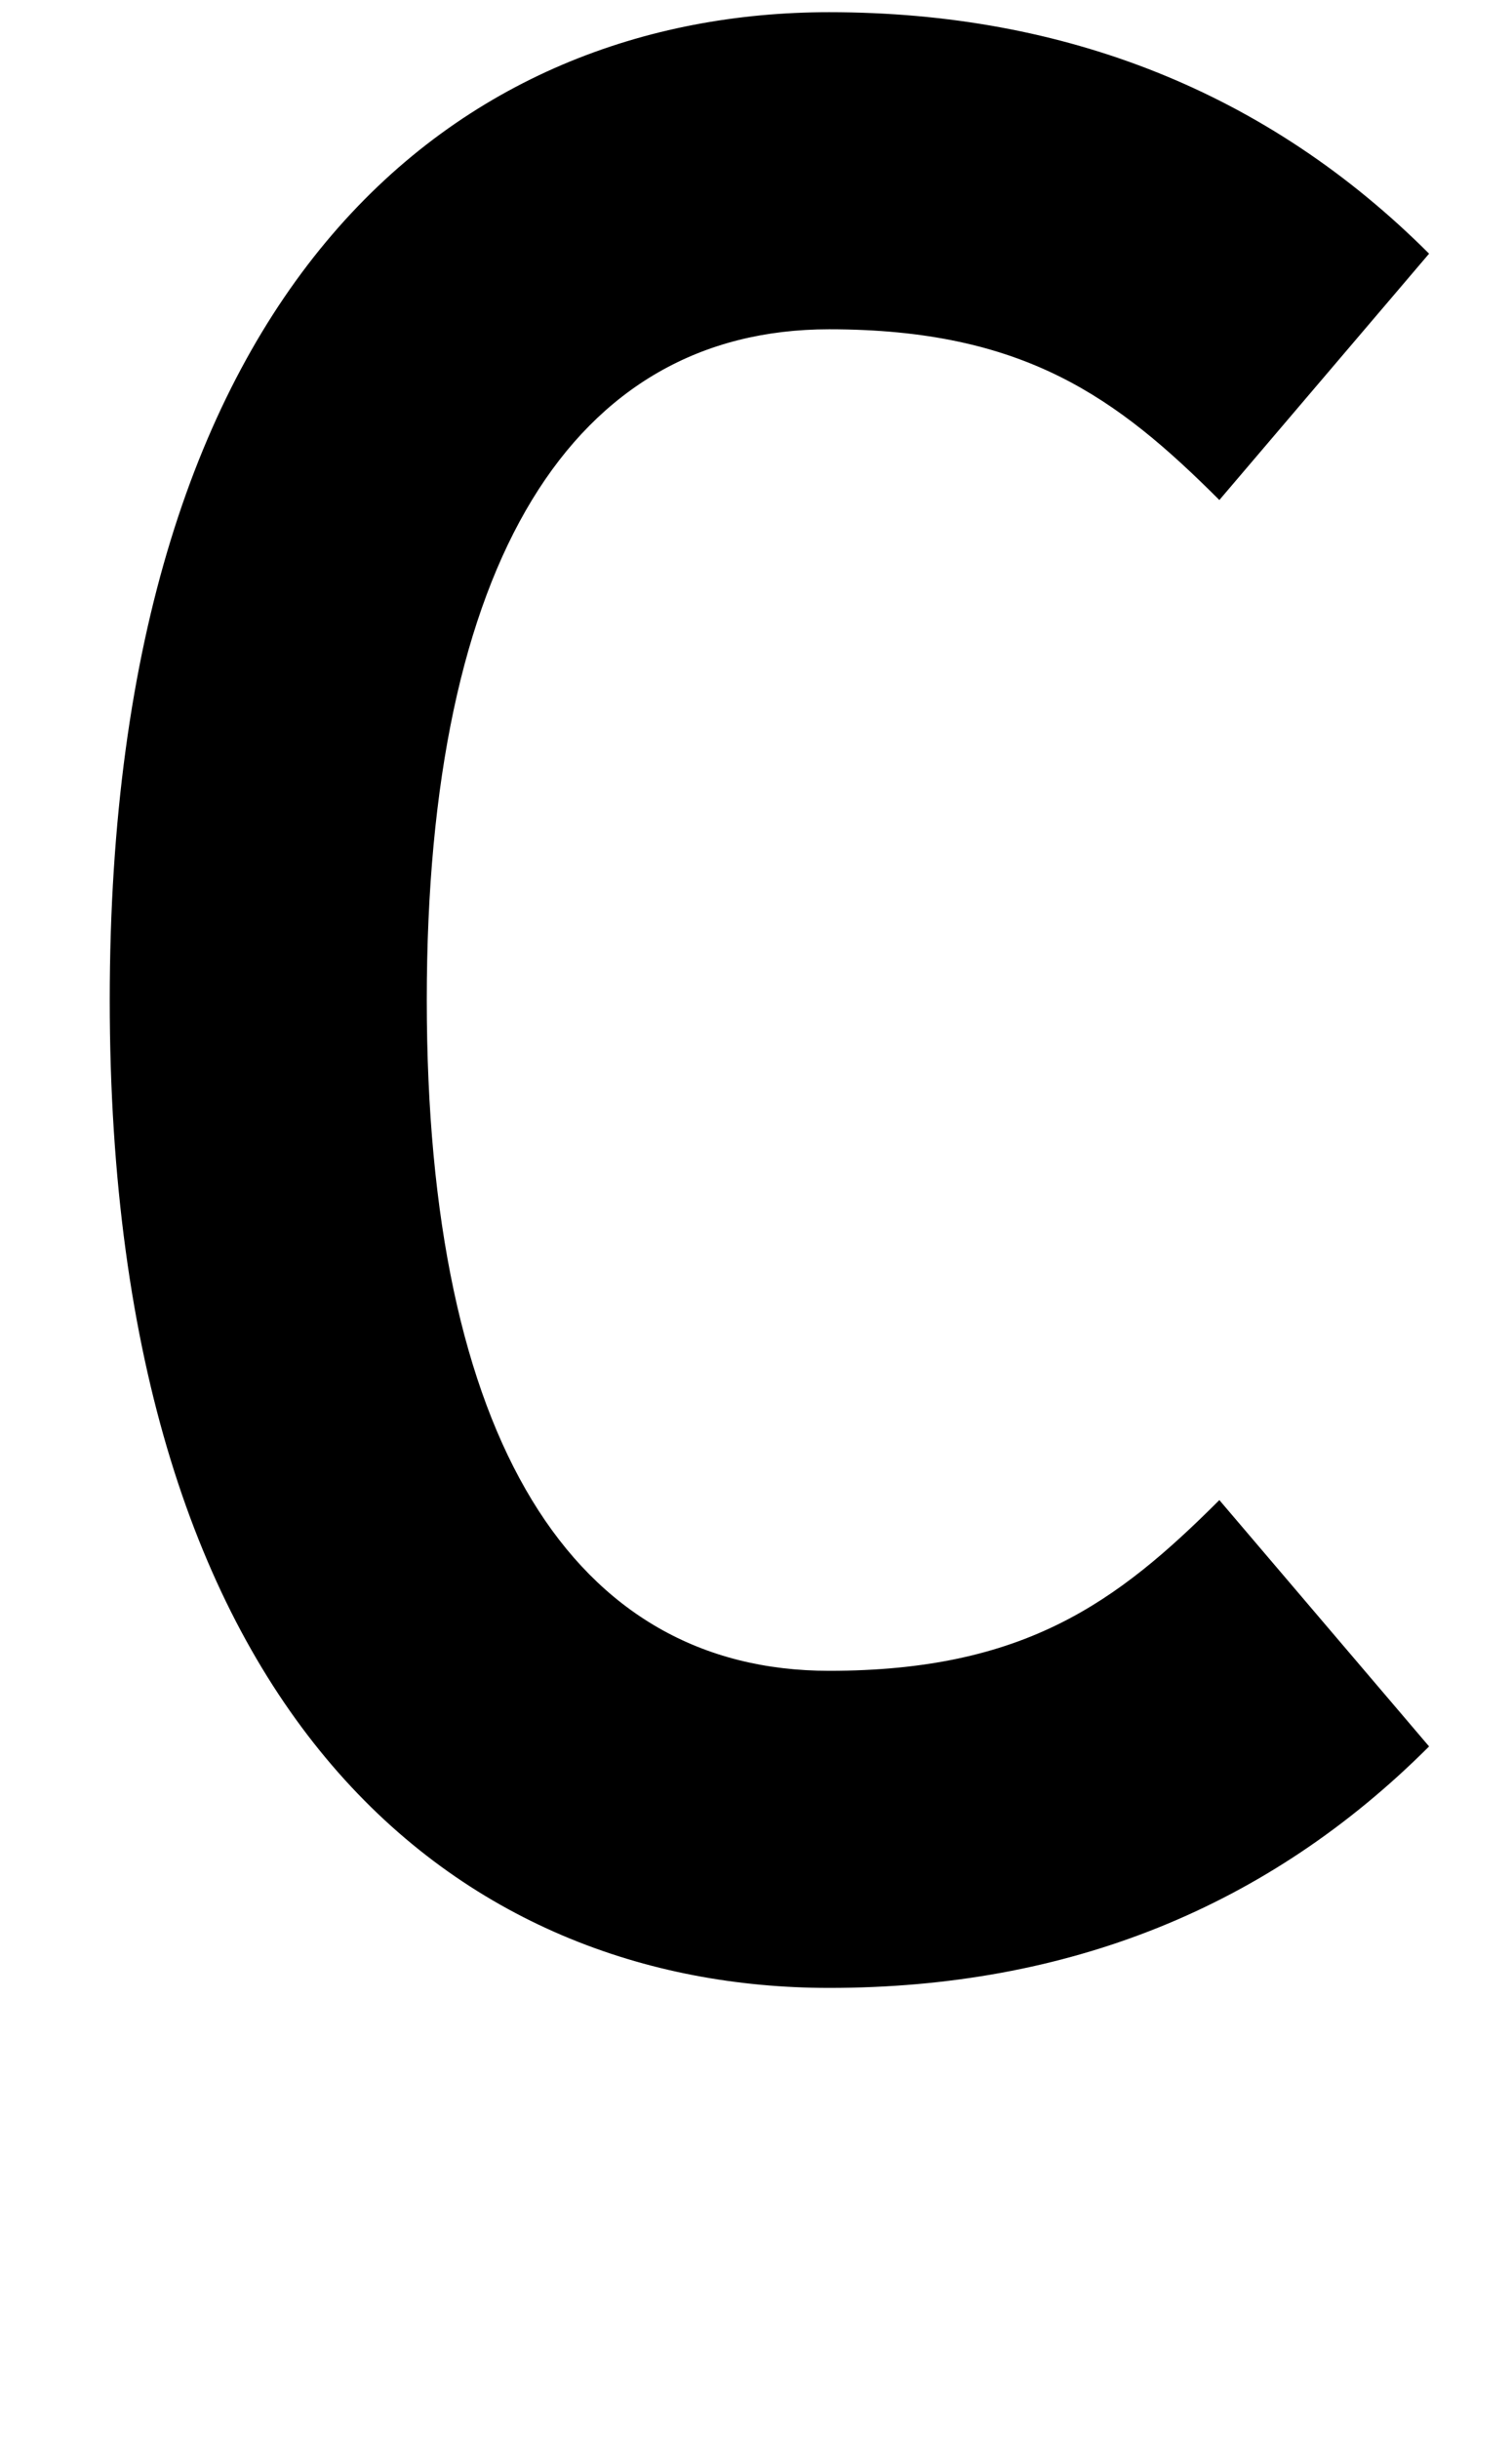 <svg xmlns="http://www.w3.org/2000/svg" width="620" height="1000" viewBox="0 0 620 1000">
  <path d="M340,815c-150,0-295-108-295-405S190,5,340,5c97,0,180,33,246,99l-86,101c-42-42-80-70-160-70-105,0-165,95-165,275s60,275,165,275c80,0,118-28,160-70l86,101c-66,66-148,99-246,99Z" />
</svg>
